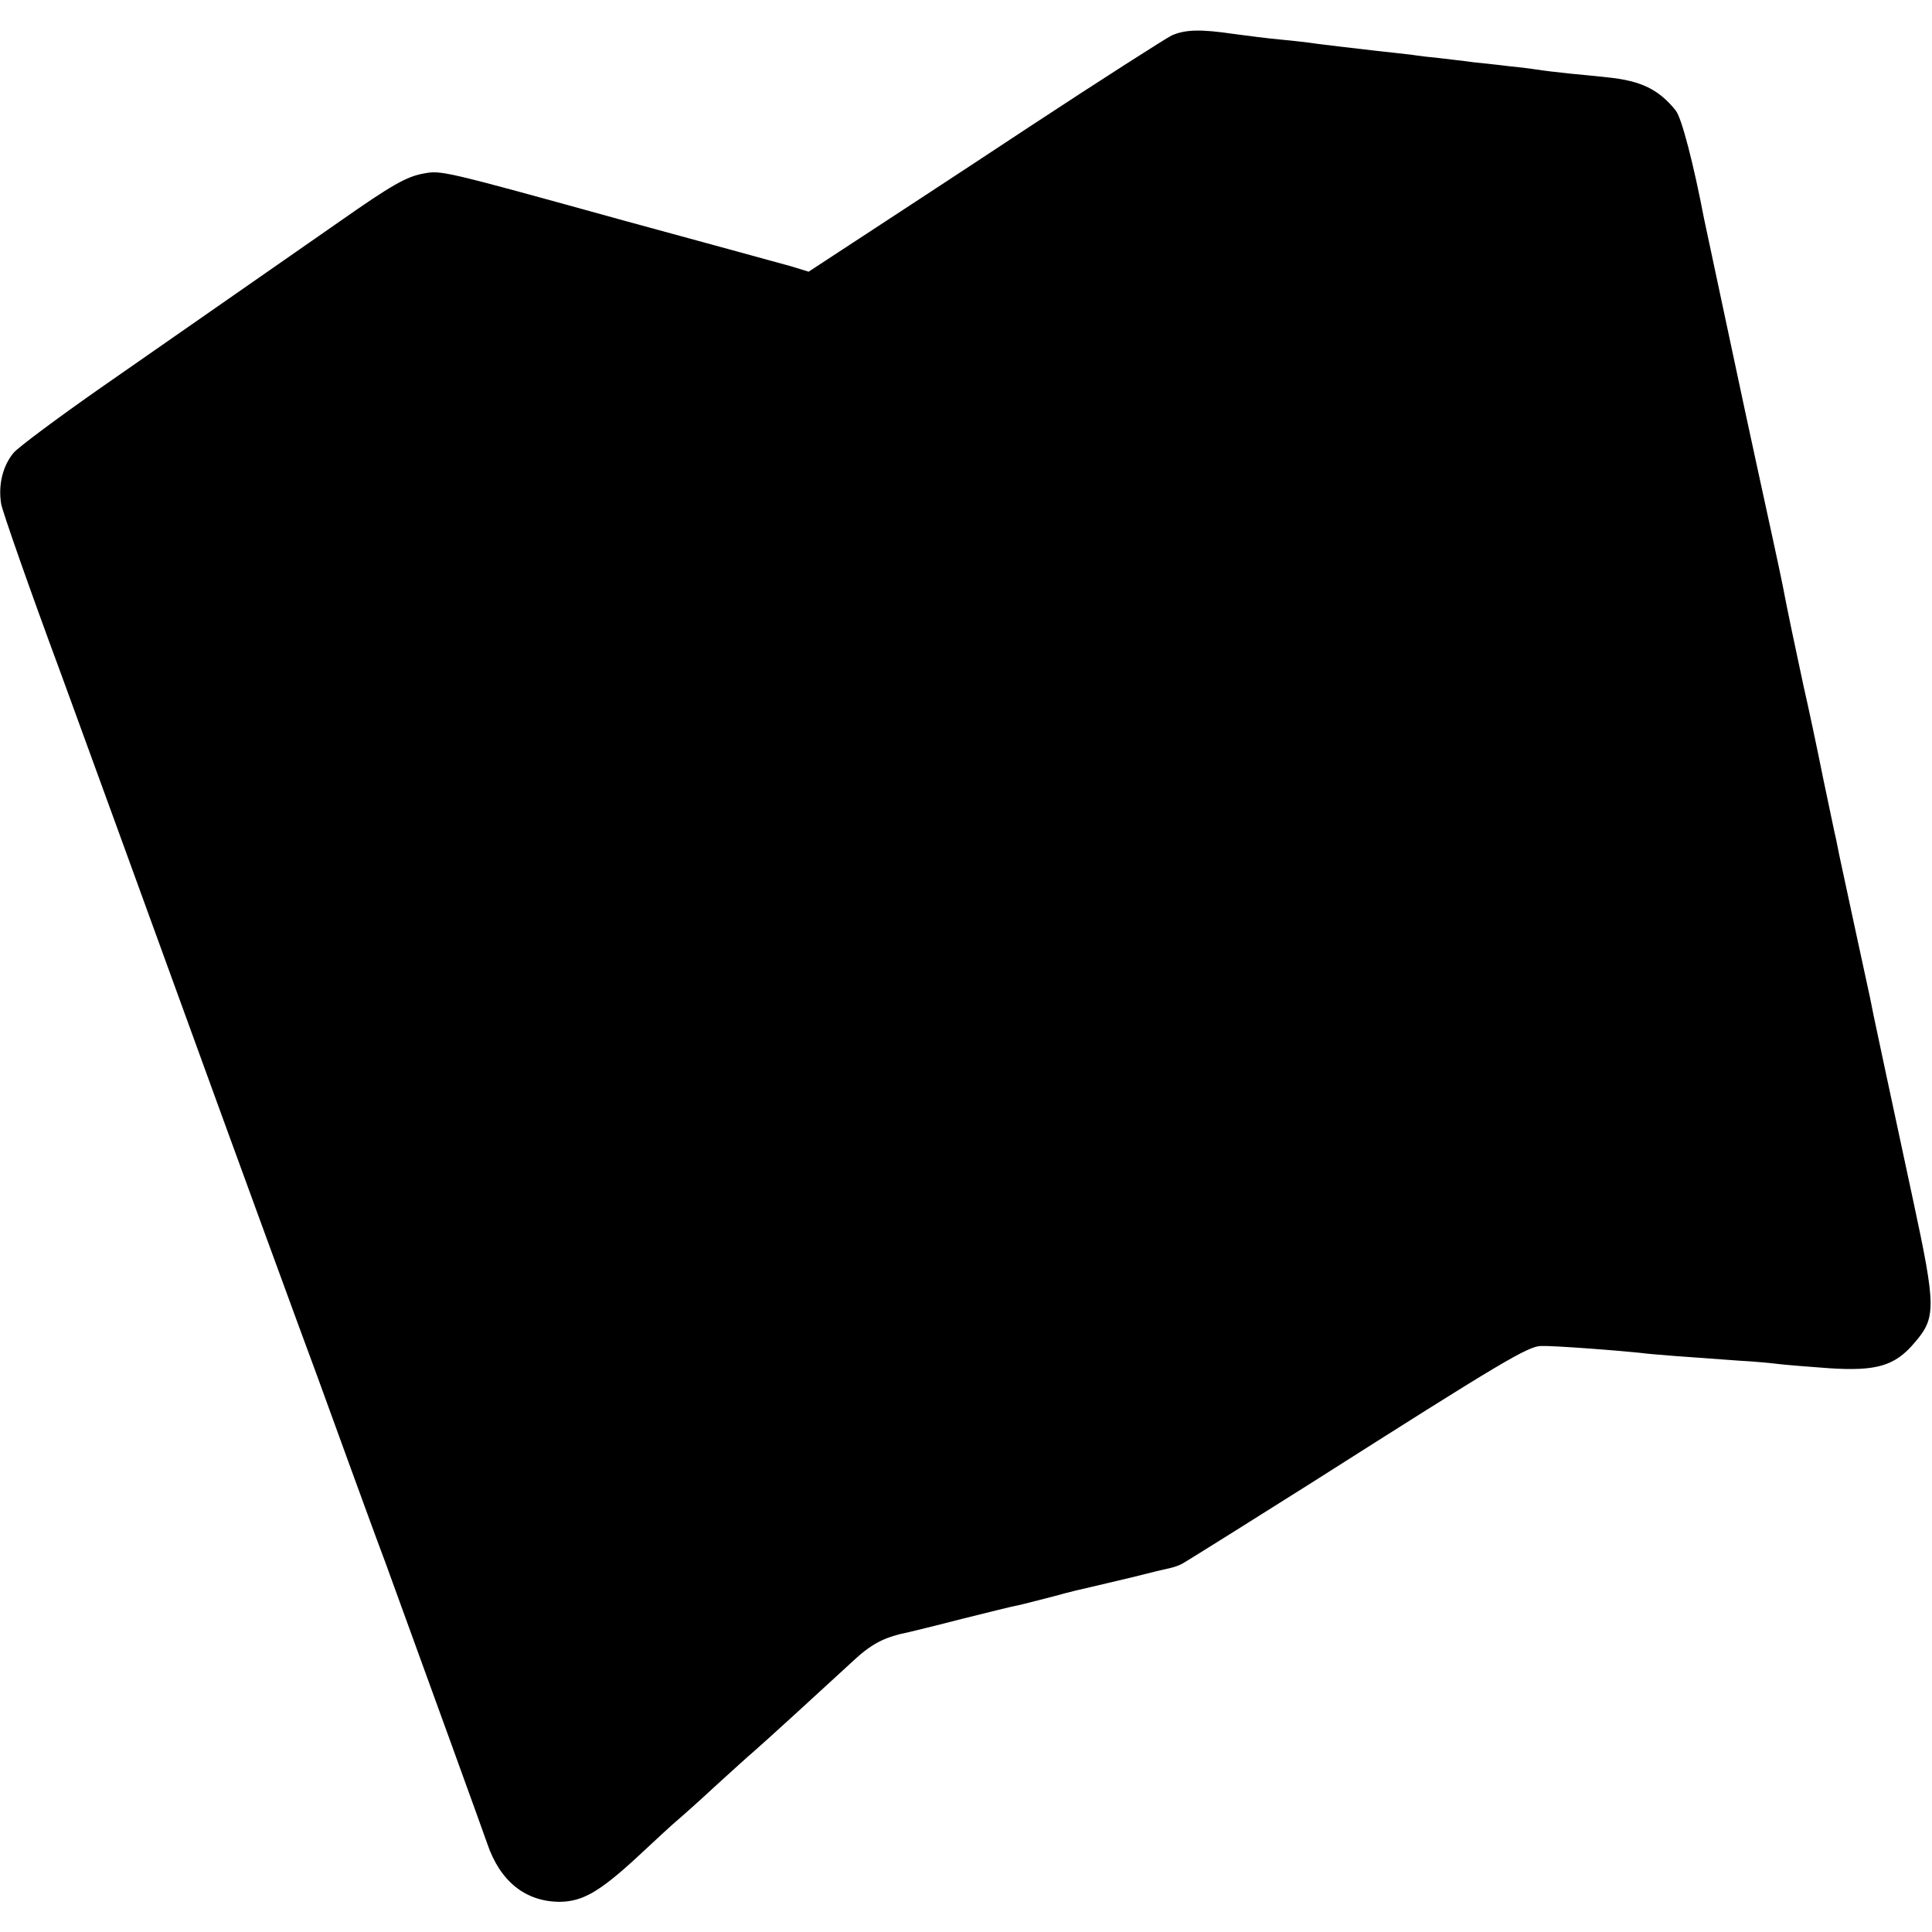 <svg version="1" xmlns="http://www.w3.org/2000/svg" width="682.667" height="682.667" viewBox="0 0 512 512"><path d="M310.5 9.4c-1.6.8-18.7 11.7-38 24.4-19.2 12.7-40.2 26.4-46.6 30.6L214.3 72l-4.9-1.5c-2.7-.7-8.3-2.3-12.4-3.4s-18.3-5-31.5-8.6C117 45.1 117 45.1 112.2 46c-4.5.8-8.5 3.1-22.2 12.7-10.8 7.5-32.9 22.9-63.2 44C15.5 110.6 5 118.4 3.6 120c-2.9 3.5-4.1 8.5-3.3 13.5.3 1.9 7.5 22.5 16.1 45.7 8.5 23.3 21.8 59.8 29.6 81.3 16.4 45.2 35.3 96.8 38 104 1 2.7 4.6 12.6 8 22 3.4 9.3 7.9 21.7 10.1 27.5 11.6 31.9 25.8 71 27 74.5 3.4 10.1 10.2 15.5 19.3 15.5 6-.1 10.4-2.6 20.3-11.7 4.8-4.5 9.7-9 10.9-10 1.2-1 5.7-5 10-9 4.3-3.9 8.8-8 10-9 2.8-2.4 18.1-16.4 25.8-23.5 5.5-5.2 8.7-6.9 15.6-8.3.8-.2 7.1-1.7 14-3.5 6.9-1.7 13.6-3.4 14.9-3.6 1.4-.3 5.6-1.4 9.5-2.4 3.9-1.1 8.2-2.1 9.6-2.4 1.4-.3 6.3-1.5 11-2.6 4.7-1.2 9.3-2.3 10.3-2.5.9-.2 2.3-.7 3-1.1 1.3-.7 25.2-15.7 34.2-21.4 50.8-32.3 57.5-36.3 61-36.3 3.2-.1 19.2 1.1 26 1.8 3.9.5 11.2 1 26.5 2.1 4.1.2 8.9.7 10.5.9 1.7.2 7.6.7 13.3 1.1 12.5.8 17.4-.6 22.6-6.8 5.7-6.6 5.7-9.3-.4-37.7-5.9-27.4-9.7-45.3-10.5-49.1-.3-1.4-.7-3.4-.9-4.5-1-4.5-7.8-36.1-8.2-38-.2-1.1-.6-2.9-.8-4-.3-1.1-1.8-8.5-3.5-16.5-1.6-8-3.9-18.8-5.1-24-1.9-8.8-4.5-21.1-5.6-27-.5-2.7-4.6-21.4-6.9-32-1.9-8.5-13.2-61.8-13.9-65-2.8-14.6-5.9-26.6-7.5-28.7-4.5-5.6-9.2-7.9-18.1-8.8-2.5-.3-7-.7-10-1-3-.3-7.1-.8-9-1.1-1.9-.3-5.3-.7-7.5-.9-2.2-.3-6.2-.7-9-1-2.7-.4-6.8-.8-9-1.1-2.2-.2-5.6-.6-7.5-.9-1.9-.2-6-.7-9-1-8.5-1-12.2-1.4-16-1.9-1.9-.3-6.2-.8-9.5-1.1-3.3-.3-8.9-1-12.5-1.5-8.8-1.3-12.9-1.2-16.5.4z"/></svg>
